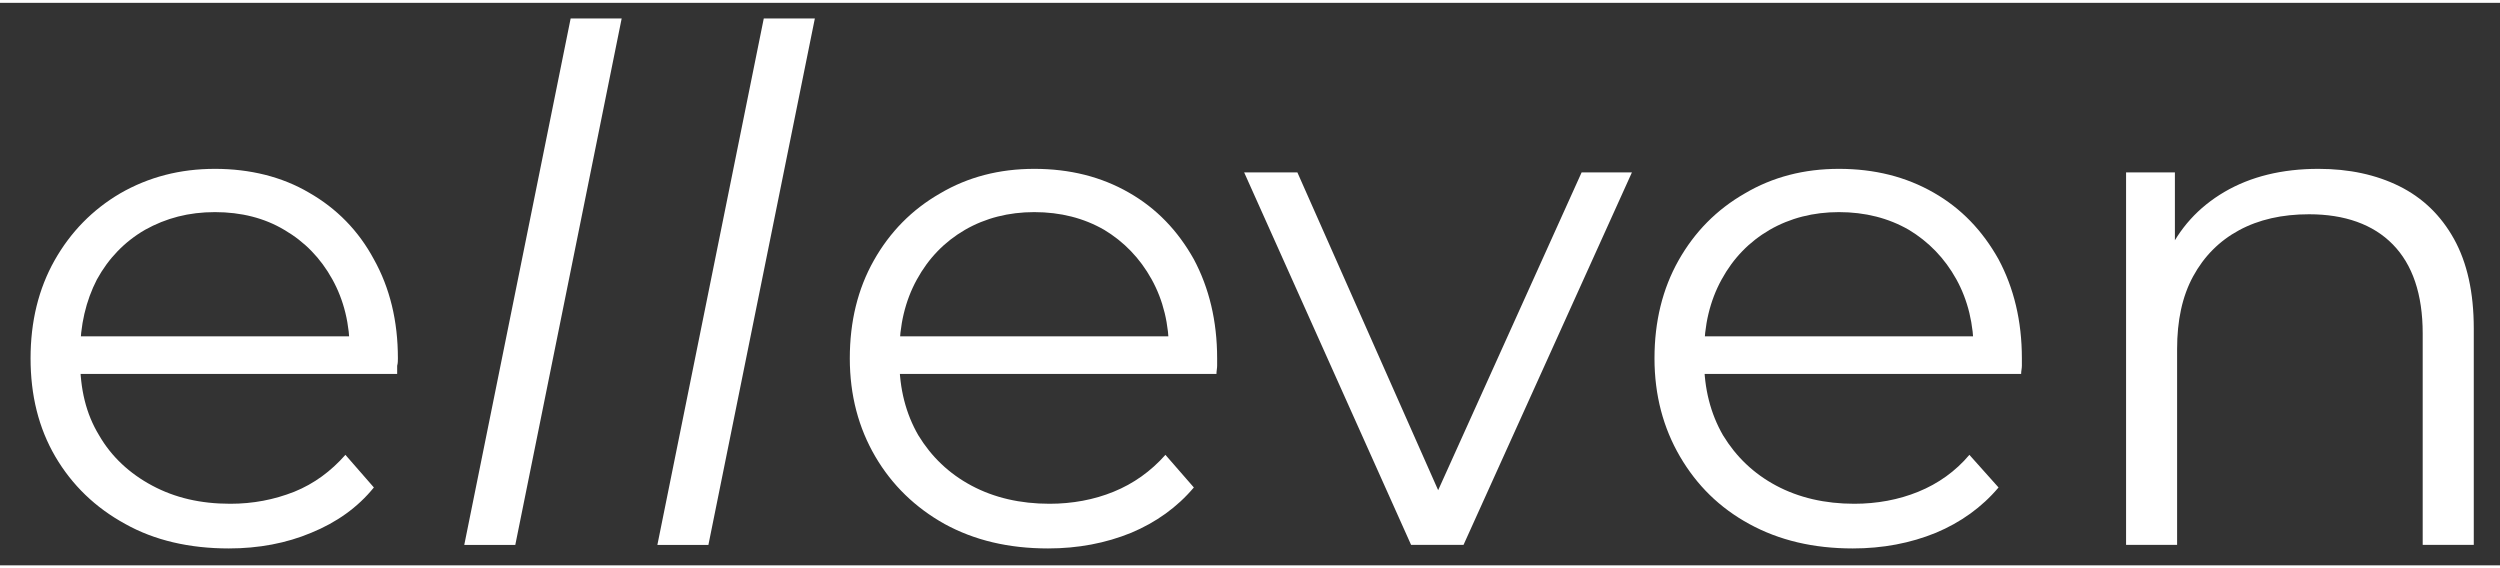 <?xml version="1.0" encoding="UTF-8"?>
<svg xmlns="http://www.w3.org/2000/svg" xmlns:xlink="http://www.w3.org/1999/xlink" width="198px" height="45px" viewBox="0 0 200 45" version="1.1">
<rect x="0" y="0" width="200" height="45" fill="#333333" stroke="none"/>
<defs>
<clipPath id="clip1">
  <path d="M 2.395 13 L 32 13 L 32 43.75 L 2.395 43.75 Z M 2.395 13 "/>
</clipPath>
<clipPath id="clip2">
  <path d="M 37 1.25 L 50 1.25 L 50 43.75 L 37 43.75 Z M 37 1.25 "/>
</clipPath>
<clipPath id="clip3">
  <path d="M 52 1.25 L 66 1.25 L 66 43.75 L 52 43.75 Z M 52 1.25 "/>
</clipPath>
<clipPath id="clip4">
  <path d="M 67 13 L 98 13 L 98 43.75 L 67 43.75 Z M 67 13 "/>
</clipPath>
<clipPath id="clip5">
  <path d="M 99 13 L 131 13 L 131 43.75 L 99 43.75 Z M 99 13 "/>
</clipPath>
<clipPath id="clip6">
  <path d="M 132 13 L 162 13 L 162 43.75 L 132 43.75 Z M 132 13 "/>
</clipPath>
<clipPath id="clip7">
  <path d="M 170 13 L 197.895 13 L 197.895 43.75 L 170 43.75 Z M 170 13 "/>
</clipPath>
</defs>
<g id="surface1">
<g clip-path="url(#clip1)" clip-rule="nonzero">
<path style=" stroke:none;fill-rule:nonzero;fill:rgb(100%,100%,100%);fill-opacity:1;" d="M 18.305 43.648 C 15.156 43.648 12.355 43 10.023 41.691 C 7.633 40.387 5.77 38.59 4.426 36.301 C 3.086 34.008 2.445 31.391 2.445 28.438 C 2.445 25.488 3.086 22.875 4.367 20.602 C 5.648 18.336 7.402 16.543 9.617 15.242 C 11.891 13.934 14.398 13.281 17.195 13.281 C 19.996 13.281 22.562 13.914 24.719 15.184 C 26.934 16.449 28.684 18.23 29.91 20.516 C 31.191 22.809 31.832 25.449 31.832 28.438 C 31.832 28.629 31.832 28.824 31.773 29.035 C 31.773 29.238 31.773 29.461 31.773 29.688 L 5.535 29.688 L 5.535 26.68 L 29.617 26.68 L 27.984 27.871 C 27.984 25.715 27.516 23.789 26.582 22.109 C 25.648 20.422 24.371 19.109 22.738 18.16 C 21.164 17.219 19.297 16.742 17.195 16.742 C 15.098 16.742 13.289 17.219 11.598 18.16 C 9.965 19.109 8.684 20.434 7.75 22.137 C 6.875 23.836 6.41 25.789 6.41 27.984 L 6.41 28.605 C 6.41 30.879 6.875 32.875 7.926 34.594 C 8.918 36.316 10.375 37.66 12.184 38.625 C 13.988 39.59 16.031 40.074 18.422 40.074 C 20.227 40.074 21.918 39.754 23.551 39.109 C 25.125 38.469 26.469 37.48 27.633 36.16 L 29.91 38.77 C 28.625 40.359 26.934 41.566 24.891 42.398 C 22.91 43.23 20.695 43.648 18.305 43.648 Z M 18.305 43.648 "/>
</g>
<g clip-path="url(#clip2)" clip-rule="nonzero">
<path style=" stroke:none;fill-rule:nonzero;fill:rgb(100%,100%,100%);fill-opacity:1;" d="M 37.141 43.367 L 45.652 1.25 L 49.734 1.25 L 41.223 43.367 Z M 37.141 43.367 "/>
</g>
<g clip-path="url(#clip3)" clip-rule="nonzero">
<path style=" stroke:none;fill-rule:nonzero;fill:rgb(100%,100%,100%);fill-opacity:1;" d="M 52.59 43.367 L 61.102 1.25 L 65.188 1.25 L 56.672 43.367 Z M 52.59 43.367 "/>
</g>
<g clip-path="url(#clip4)" clip-rule="nonzero">
<path style=" stroke:none;fill-rule:nonzero;fill:rgb(100%,100%,100%);fill-opacity:1;" d="M 83.844 43.648 C 80.695 43.648 77.957 43 75.566 41.691 C 73.234 40.387 71.367 38.59 70.027 36.301 C 68.684 34.008 67.984 31.391 67.984 28.438 C 67.984 25.488 68.625 22.875 69.91 20.602 C 71.191 18.336 72.941 16.543 75.215 15.242 C 77.43 13.934 79.938 13.281 82.738 13.281 C 85.594 13.281 88.102 13.914 90.316 15.184 C 92.531 16.449 94.227 18.23 95.508 20.516 C 96.73 22.809 97.371 25.449 97.371 28.438 C 97.371 28.629 97.371 28.824 97.371 29.035 C 97.371 29.238 97.316 29.461 97.316 29.688 L 71.074 29.688 L 71.074 26.68 L 95.156 26.68 L 93.523 27.871 C 93.523 25.715 93.059 23.789 92.125 22.109 C 91.191 20.422 89.91 19.109 88.336 18.16 C 86.703 17.219 84.836 16.742 82.738 16.742 C 80.695 16.742 78.828 17.219 77.199 18.16 C 75.566 19.109 74.281 20.434 73.348 22.137 C 72.414 23.836 71.949 25.789 71.949 27.984 L 71.949 28.605 C 71.949 30.879 72.473 32.875 73.465 34.594 C 74.516 36.316 75.914 37.66 77.723 38.625 C 79.527 39.59 81.629 40.074 83.961 40.074 C 85.77 40.074 87.52 39.754 89.094 39.109 C 90.668 38.469 92.066 37.48 93.234 36.16 L 95.508 38.77 C 94.168 40.359 92.473 41.566 90.492 42.398 C 88.449 43.23 86.234 43.648 83.844 43.648 Z M 83.844 43.648 "/>
</g>
<g clip-path="url(#clip5)" clip-rule="nonzero">
<path style=" stroke:none;fill-rule:nonzero;fill:rgb(100%,100%,100%);fill-opacity:1;" d="M 112.887 43.363 L 99.531 13.562 L 103.789 13.562 L 116.035 41.207 L 114.051 41.207 L 126.531 13.562 L 130.555 13.562 L 117.082 43.363 Z M 112.887 43.363 "/>
</g>
<g clip-path="url(#clip6)" clip-rule="nonzero">
<path style=" stroke:none;fill-rule:nonzero;fill:rgb(100%,100%,100%);fill-opacity:1;" d="M 148.223 43.648 C 145.074 43.648 142.332 43 139.941 41.691 C 137.551 40.387 135.742 38.59 134.402 36.301 C 133.062 34.008 132.359 31.391 132.359 28.438 C 132.359 25.488 133.004 22.875 134.285 20.602 C 135.566 18.336 137.32 16.543 139.594 15.242 C 141.809 13.934 144.312 13.281 147.113 13.281 C 149.969 13.281 152.477 13.914 154.695 15.184 C 156.91 16.449 158.602 18.23 159.883 20.516 C 161.109 22.809 161.75 25.449 161.75 28.438 C 161.75 28.629 161.75 28.824 161.75 29.035 C 161.75 29.238 161.691 29.461 161.691 29.688 L 135.449 29.688 L 135.449 26.68 L 159.535 26.68 L 157.898 27.871 C 157.898 25.715 157.434 23.789 156.504 22.109 C 155.57 20.422 154.285 19.109 152.711 18.16 C 151.078 17.219 149.211 16.742 147.113 16.742 C 145.07 16.742 143.207 17.219 141.574 18.16 C 139.941 19.109 138.656 20.434 137.727 22.137 C 136.793 23.836 136.328 25.789 136.328 27.984 L 136.328 28.605 C 136.328 30.879 136.852 32.875 137.84 34.594 C 138.891 36.316 140.289 37.66 142.098 38.625 C 143.906 39.59 146.008 40.074 148.34 40.074 C 150.148 40.074 151.895 39.754 153.469 39.109 C 155.043 38.469 156.441 37.48 157.551 36.16 L 159.883 38.77 C 158.543 40.359 156.852 41.566 154.867 42.398 C 152.828 43.23 150.613 43.648 148.223 43.648 Z M 148.223 43.648 "/>
</g>
<g clip-path="url(#clip7)" clip-rule="nonzero">
<path style=" stroke:none;fill-rule:nonzero;fill:rgb(100%,100%,100%);fill-opacity:1;" d="M 185.477 13.281 C 187.926 13.281 190.086 13.746 191.953 14.672 C 193.82 15.602 195.277 17.008 196.324 18.898 C 197.375 20.793 197.902 23.18 197.902 26.051 L 197.902 43.363 L 193.816 43.363 L 193.816 26.449 C 193.816 23.309 193 20.934 191.426 19.328 C 189.852 17.719 187.578 16.914 184.723 16.914 C 182.562 16.914 180.699 17.34 179.125 18.191 C 177.551 19.043 176.324 20.273 175.449 21.883 C 174.574 23.488 174.168 25.43 174.168 27.699 L 174.168 43.363 L 170.086 43.363 L 170.086 13.566 L 173.992 13.566 L 173.992 21.738 L 173.348 20.207 C 174.34 18.051 175.855 16.359 177.957 15.125 C 180.055 13.898 182.562 13.281 185.477 13.281 Z M 185.477 13.281 "/>
</g>
</g>
</svg>
